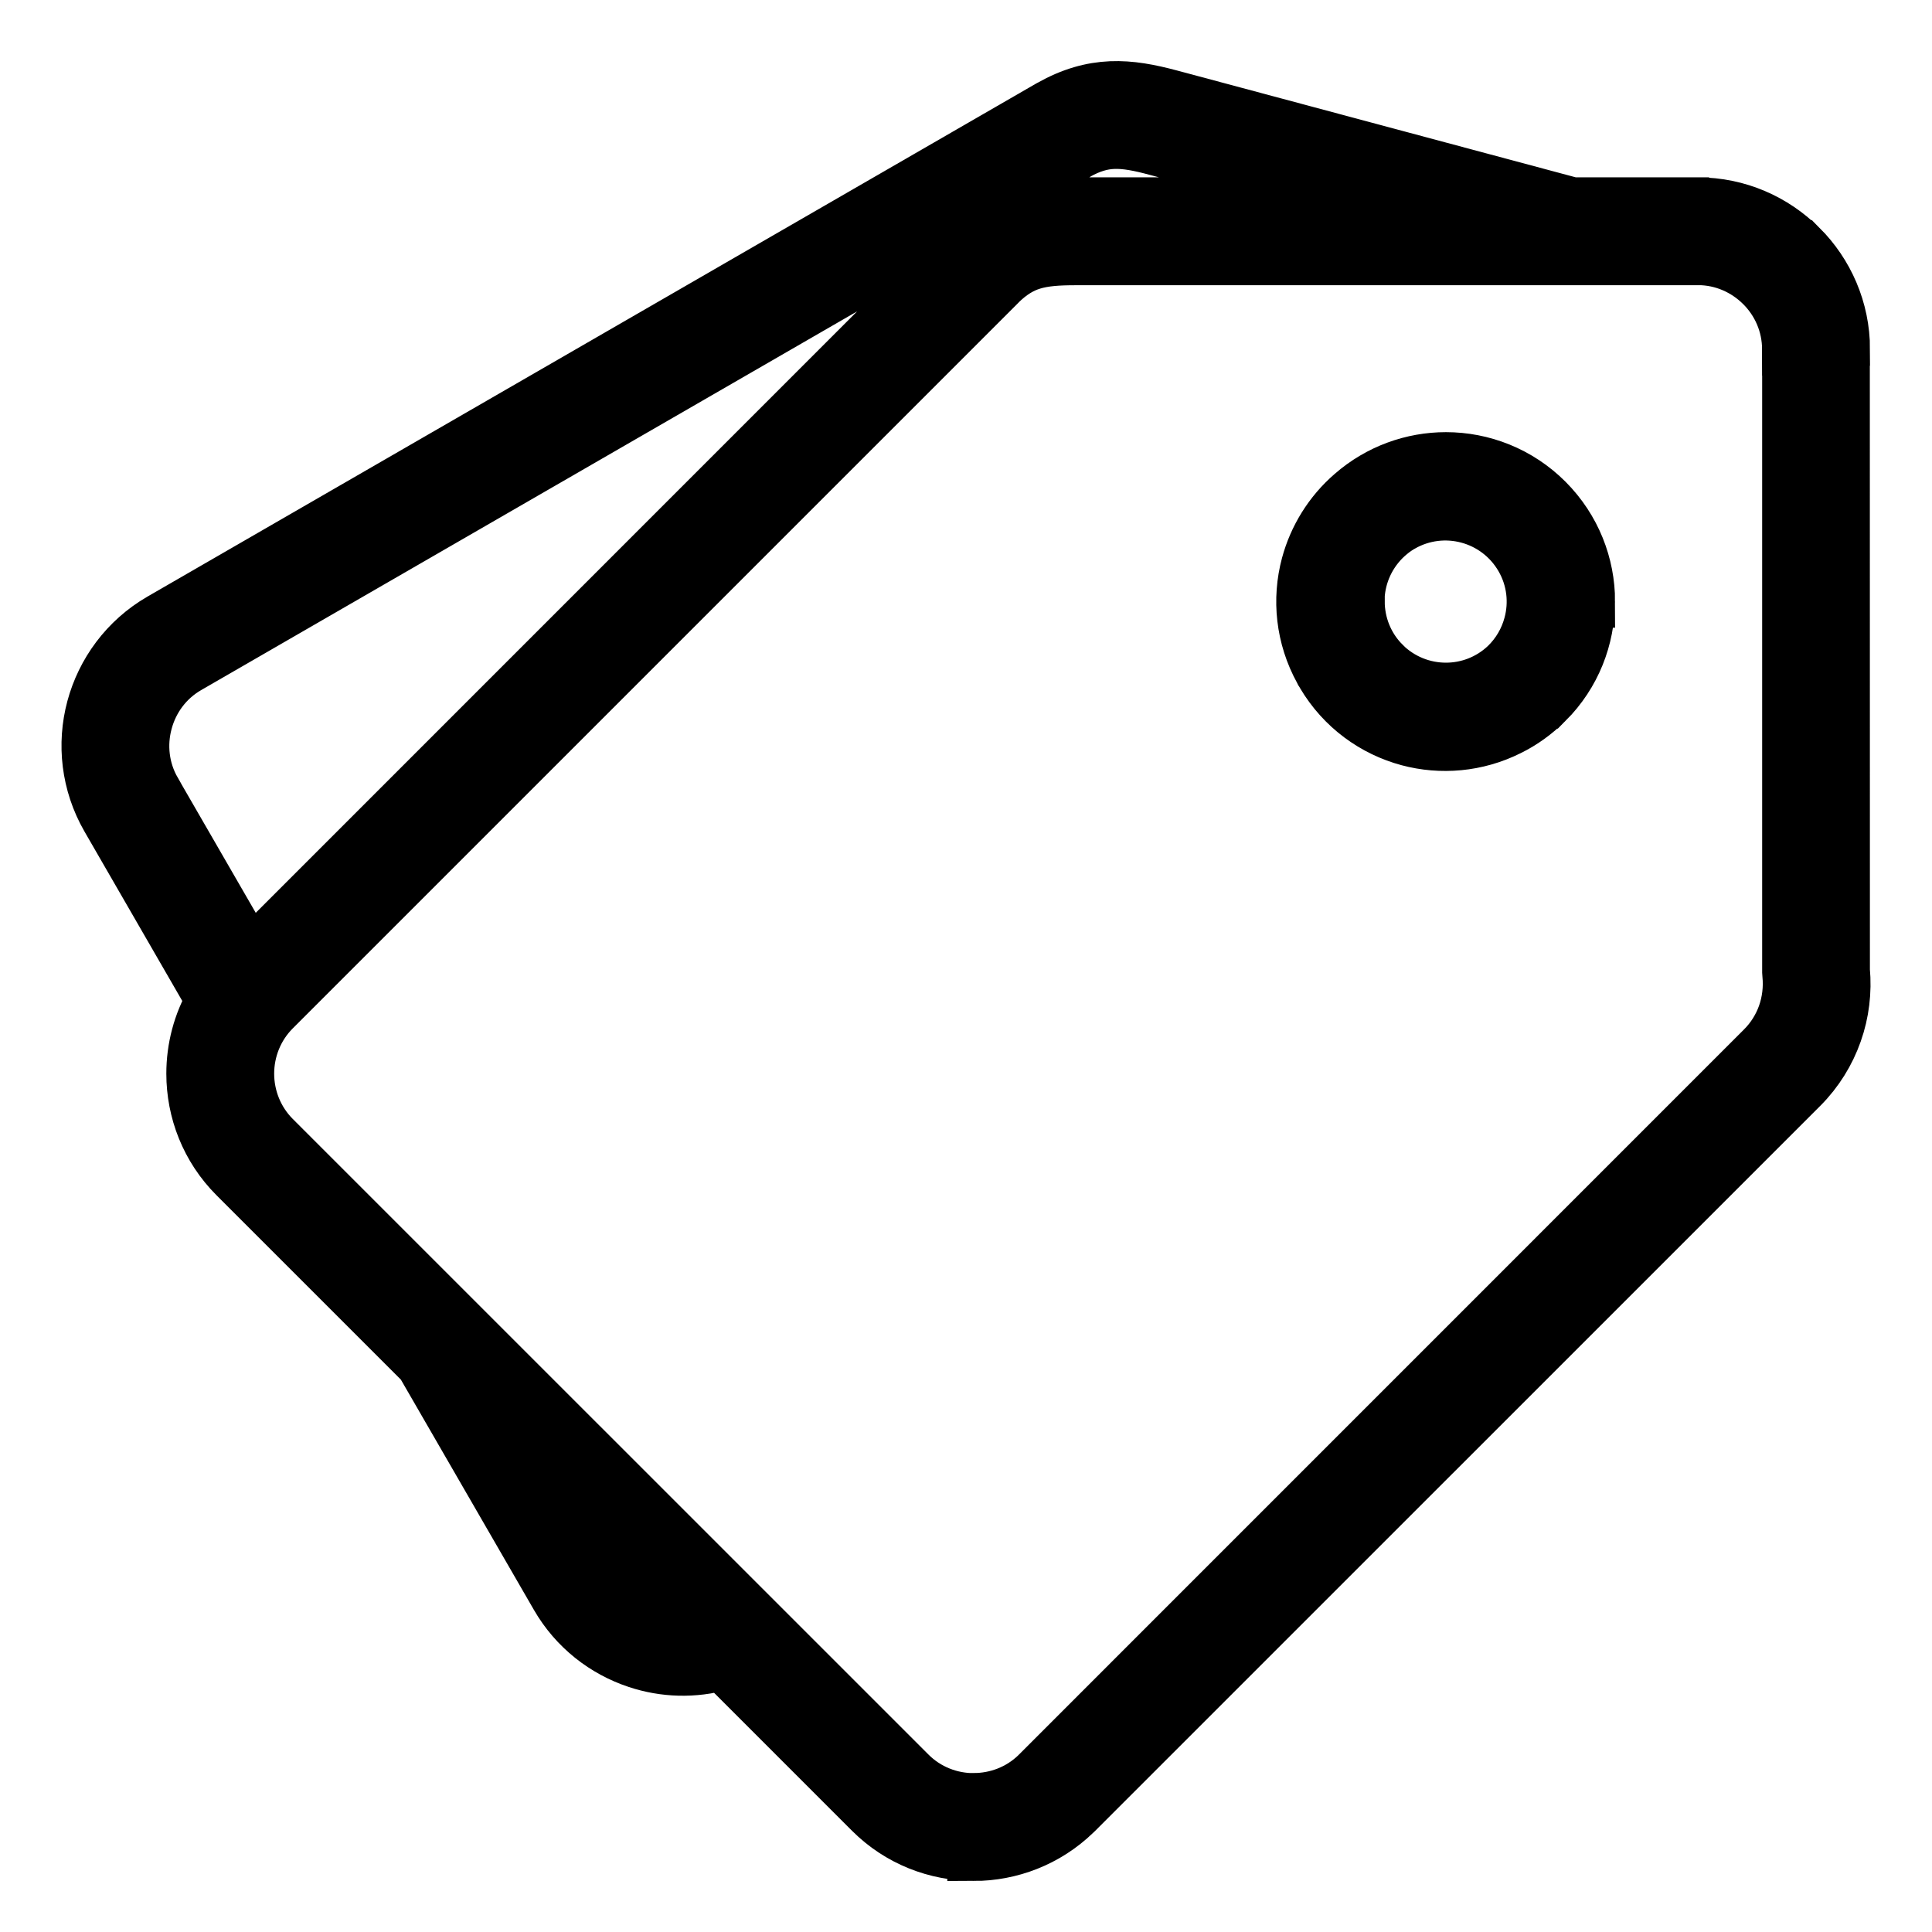 <svg class="icon icon-discount" width="22" height="22" viewBox="0 0 22 22" fill="none" xmlns="http://www.w3.org/2000/svg">
    <path d="M20.993 11.049C21.015 11.289 20.986 11.533 20.905 11.761C20.825 11.988 20.695 12.2 20.517 12.379L12.26 20.635L12.241 20.653C11.921 20.963 11.503 21.119 11.087 21.119V21.118C10.661 21.118 10.236 20.957 9.914 20.635L8.226 18.947C7.902 19.039 7.563 19.028 7.254 18.925C6.882 18.802 6.55 18.547 6.339 18.181L4.805 15.526L2.678 13.399C2.355 13.076 2.194 12.651 2.194 12.226C2.194 11.937 2.268 11.648 2.418 11.391L1.222 9.319C0.994 8.923 0.947 8.471 1.057 8.061C1.167 7.652 1.433 7.283 1.828 7.054L11.94 1.216L11.958 1.206C12.204 1.068 12.425 1.007 12.652 0.997C12.875 0.988 13.088 1.029 13.331 1.094L17.903 2.319H19.335L19.336 2.32C19.791 2.32 20.206 2.507 20.505 2.806H20.507C20.807 3.106 20.994 3.521 20.994 3.977L20.992 3.978L20.993 11.049ZM20.313 11.553C20.365 11.406 20.383 11.25 20.368 11.097L20.366 11.066L20.366 3.978H20.365C20.365 3.695 20.249 3.437 20.062 3.251C19.875 3.064 19.617 2.947 19.336 2.947V2.948H12.246C12.05 2.948 11.889 2.958 11.752 3.001C11.63 3.039 11.515 3.108 11.393 3.226L11.379 3.241L3.122 11.498C2.923 11.697 2.822 11.961 2.822 12.226C2.822 12.49 2.923 12.755 3.122 12.954L10.359 20.19C10.559 20.391 10.824 20.491 11.087 20.491V20.49C11.346 20.49 11.605 20.395 11.803 20.204L11.816 20.191L20.072 11.934C20.183 11.823 20.264 11.691 20.313 11.553ZM7.653 18.374L6.519 17.24L6.881 17.867V17.869C7.011 18.094 7.217 18.252 7.45 18.329C7.516 18.35 7.584 18.366 7.653 18.374ZM2.848 10.883L10.934 2.796L10.953 2.779C11.153 2.584 11.35 2.469 11.566 2.401C11.779 2.335 11.995 2.319 12.246 2.319H15.476L13.168 1.701C12.979 1.65 12.82 1.618 12.677 1.624C12.549 1.629 12.419 1.666 12.27 1.749L12.255 1.759L2.143 7.597C1.897 7.738 1.732 7.968 1.664 8.224C1.595 8.479 1.623 8.761 1.764 9.005V9.006L2.848 10.883ZM17.615 5.698C17.932 6.016 18.091 6.432 18.091 6.848H18.09C18.09 7.264 17.932 7.68 17.615 7.997L17.614 7.997C17.484 8.127 17.338 8.232 17.182 8.308C16.815 8.491 16.408 8.523 16.038 8.424C15.643 8.318 15.287 8.063 15.062 7.683H15.061C15.051 7.668 15.043 7.653 15.036 7.637C14.825 7.255 14.783 6.824 14.888 6.432C14.971 6.124 15.144 5.84 15.395 5.623C15.701 5.356 16.083 5.221 16.465 5.221C16.881 5.221 17.297 5.38 17.615 5.698ZM16.465 7.846C16.711 7.846 16.958 7.755 17.15 7.573C17.283 7.445 17.376 7.284 17.422 7.111C17.489 6.865 17.461 6.592 17.324 6.355C17.186 6.116 16.964 5.955 16.717 5.889C16.471 5.823 16.2 5.851 15.962 5.987L15.959 5.988C15.94 6 15.922 6.011 15.904 6.023C15.853 6.058 15.805 6.098 15.759 6.143C15.565 6.338 15.466 6.593 15.466 6.848H15.468C15.468 7.103 15.565 7.359 15.759 7.553L15.759 7.554C15.954 7.748 16.209 7.846 16.465 7.846Z" fill="currentColor" stroke="currentColor" stroke-width="0.6"/>
</svg>
